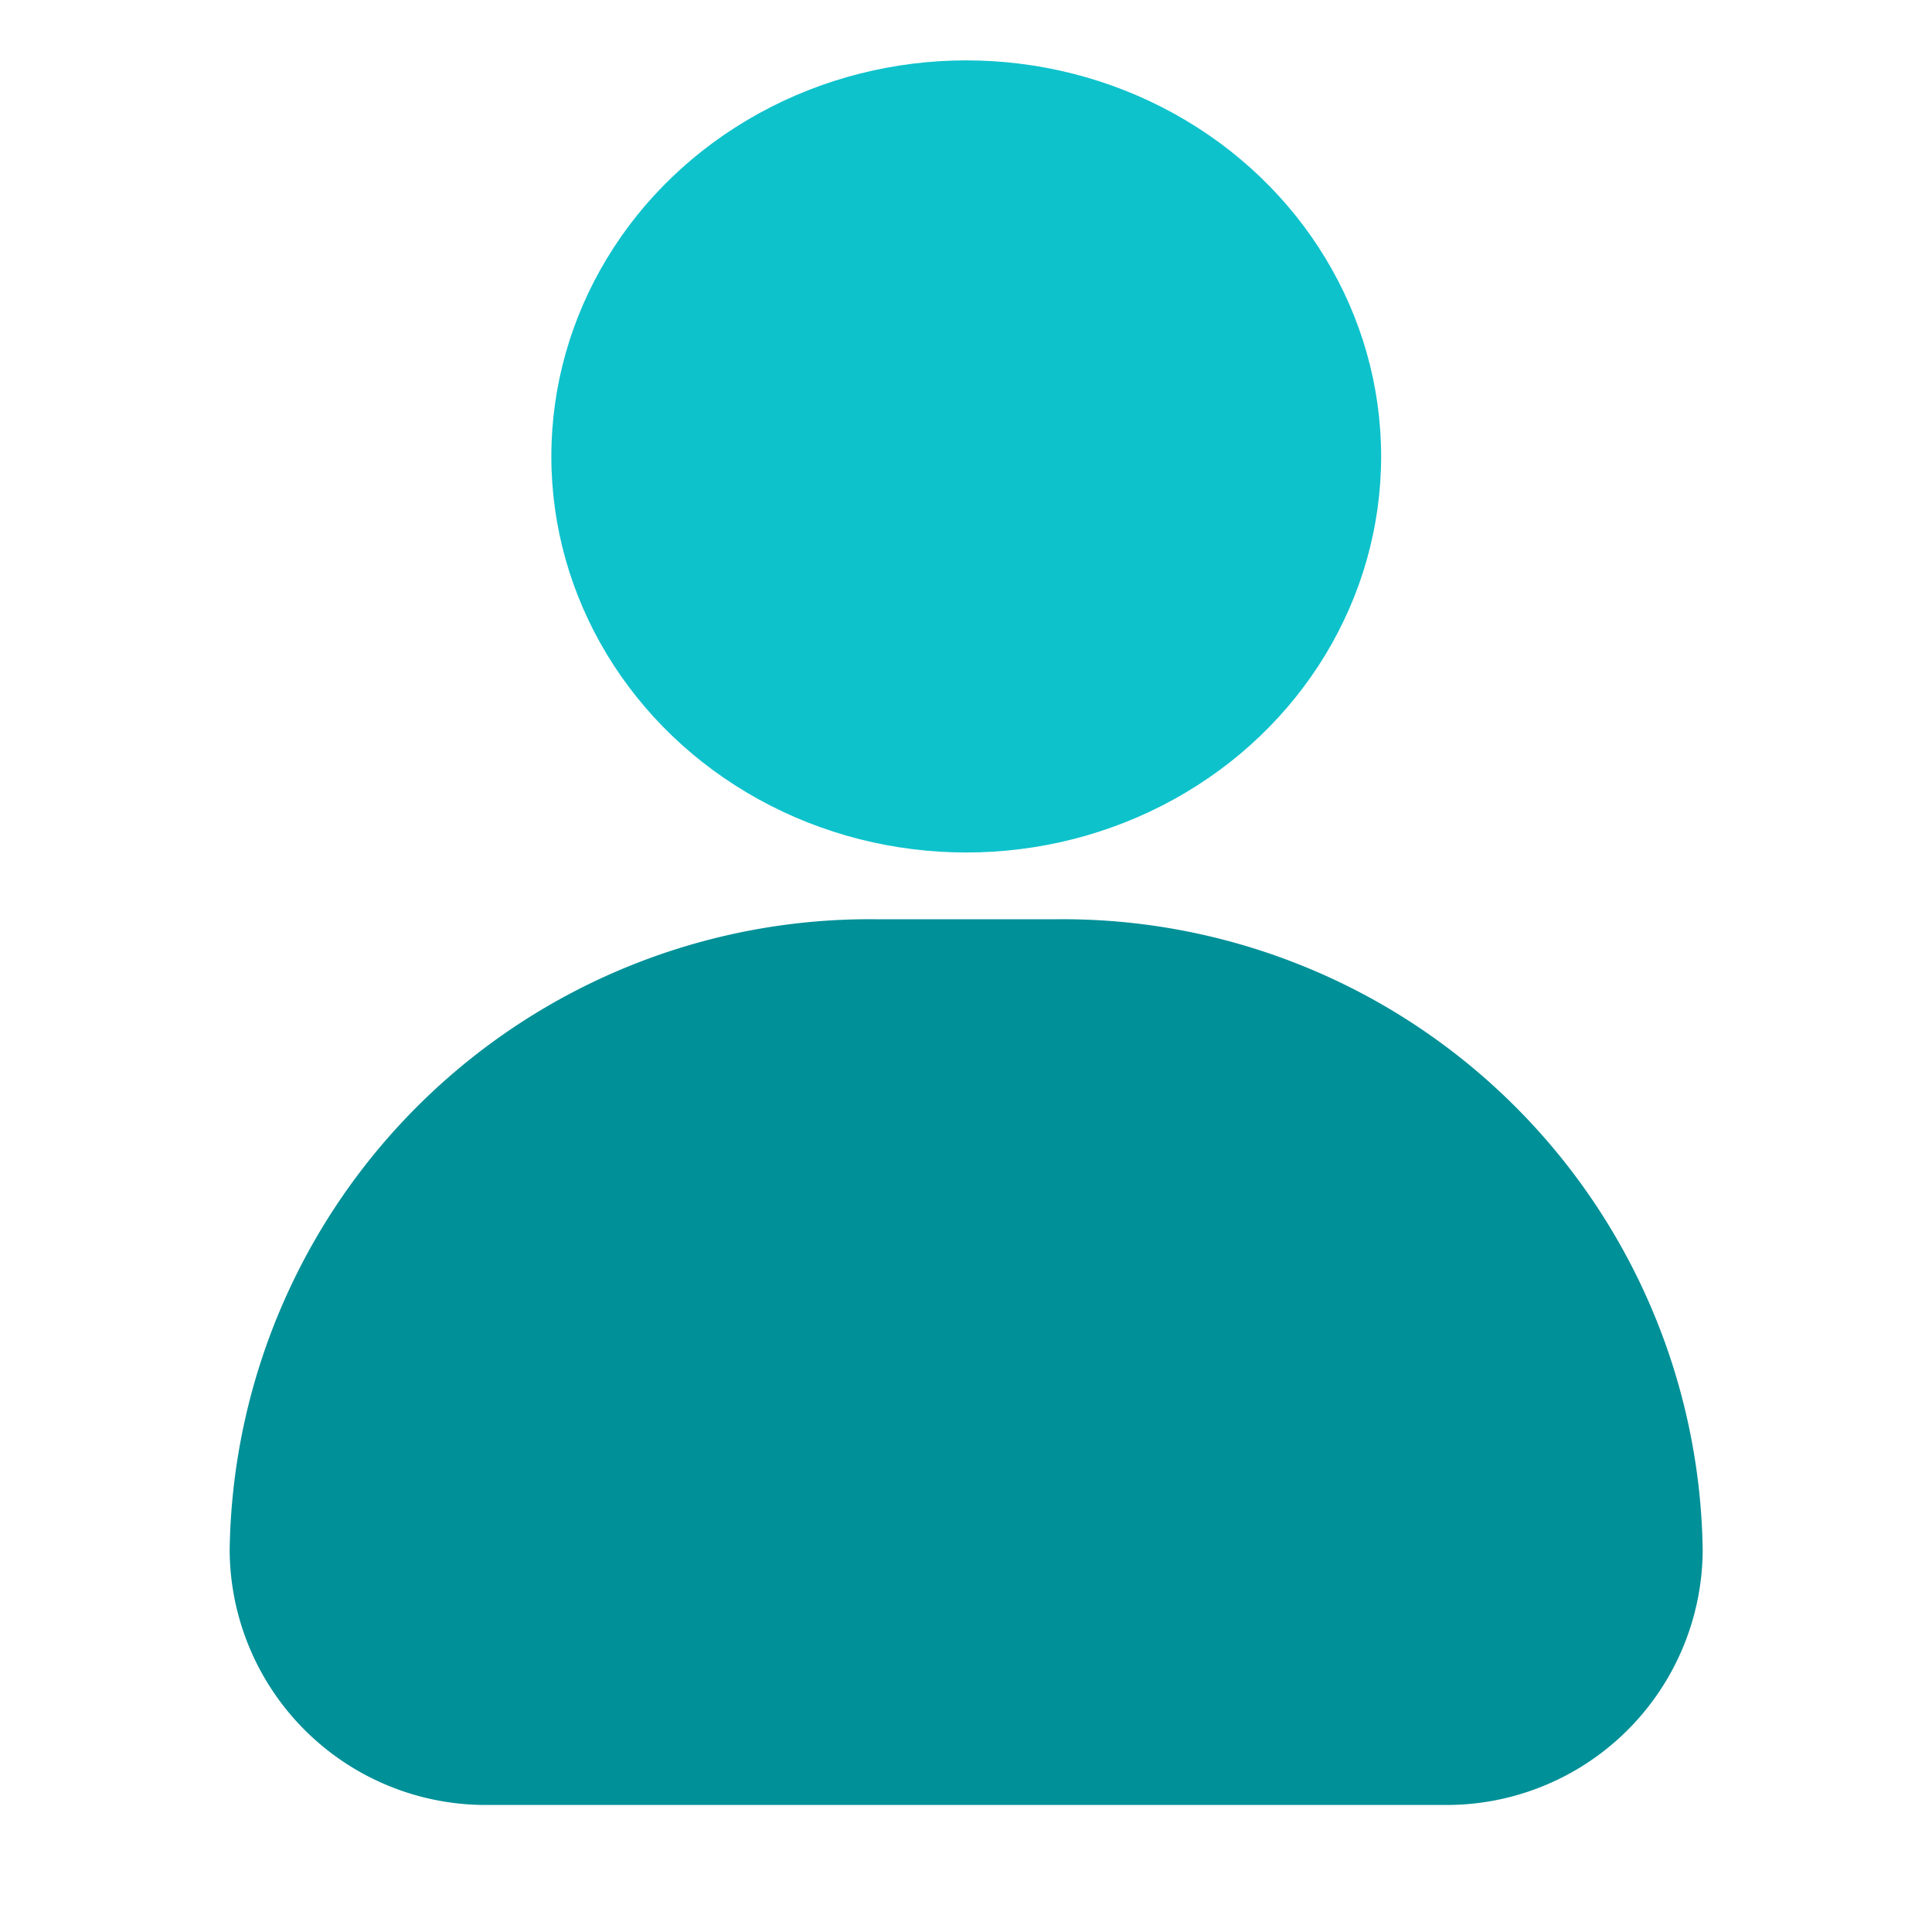 <svg xmlns="http://www.w3.org/2000/svg" width="16" height="16" viewBox="0 0 16 16">
  <g id="my_account" transform="translate(-340 -83)">
    <rect id="Rectangle_1576" data-name="Rectangle 1576" width="16" height="16" transform="translate(340 83)" fill="none"/>
    <g id="noun_account_4118840" transform="translate(328.092 78.201)">
      <g id="Group_15681" data-name="Group 15681" transform="translate(13.81 5.854)">
        <ellipse id="Ellipse_78" data-name="Ellipse 78" cx="3.436" cy="3.28" rx="3.436" ry="3.28" transform="translate(2.664 -0.555)" fill="#0ec2cc"/>
        <path id="Path_7622" data-name="Path 7622" d="M15.944,57.7A2.121,2.121,0,0,1,13.81,55.59h0a5.3,5.3,0,0,1,5.362-5.225h1.475a5.3,5.3,0,0,1,5.362,5.225h0A2.121,2.121,0,0,1,23.875,57.7Z" transform="translate(-13.81 -43.807)" fill="#009098"/>
      </g>
    </g>
  </g>
</svg>
